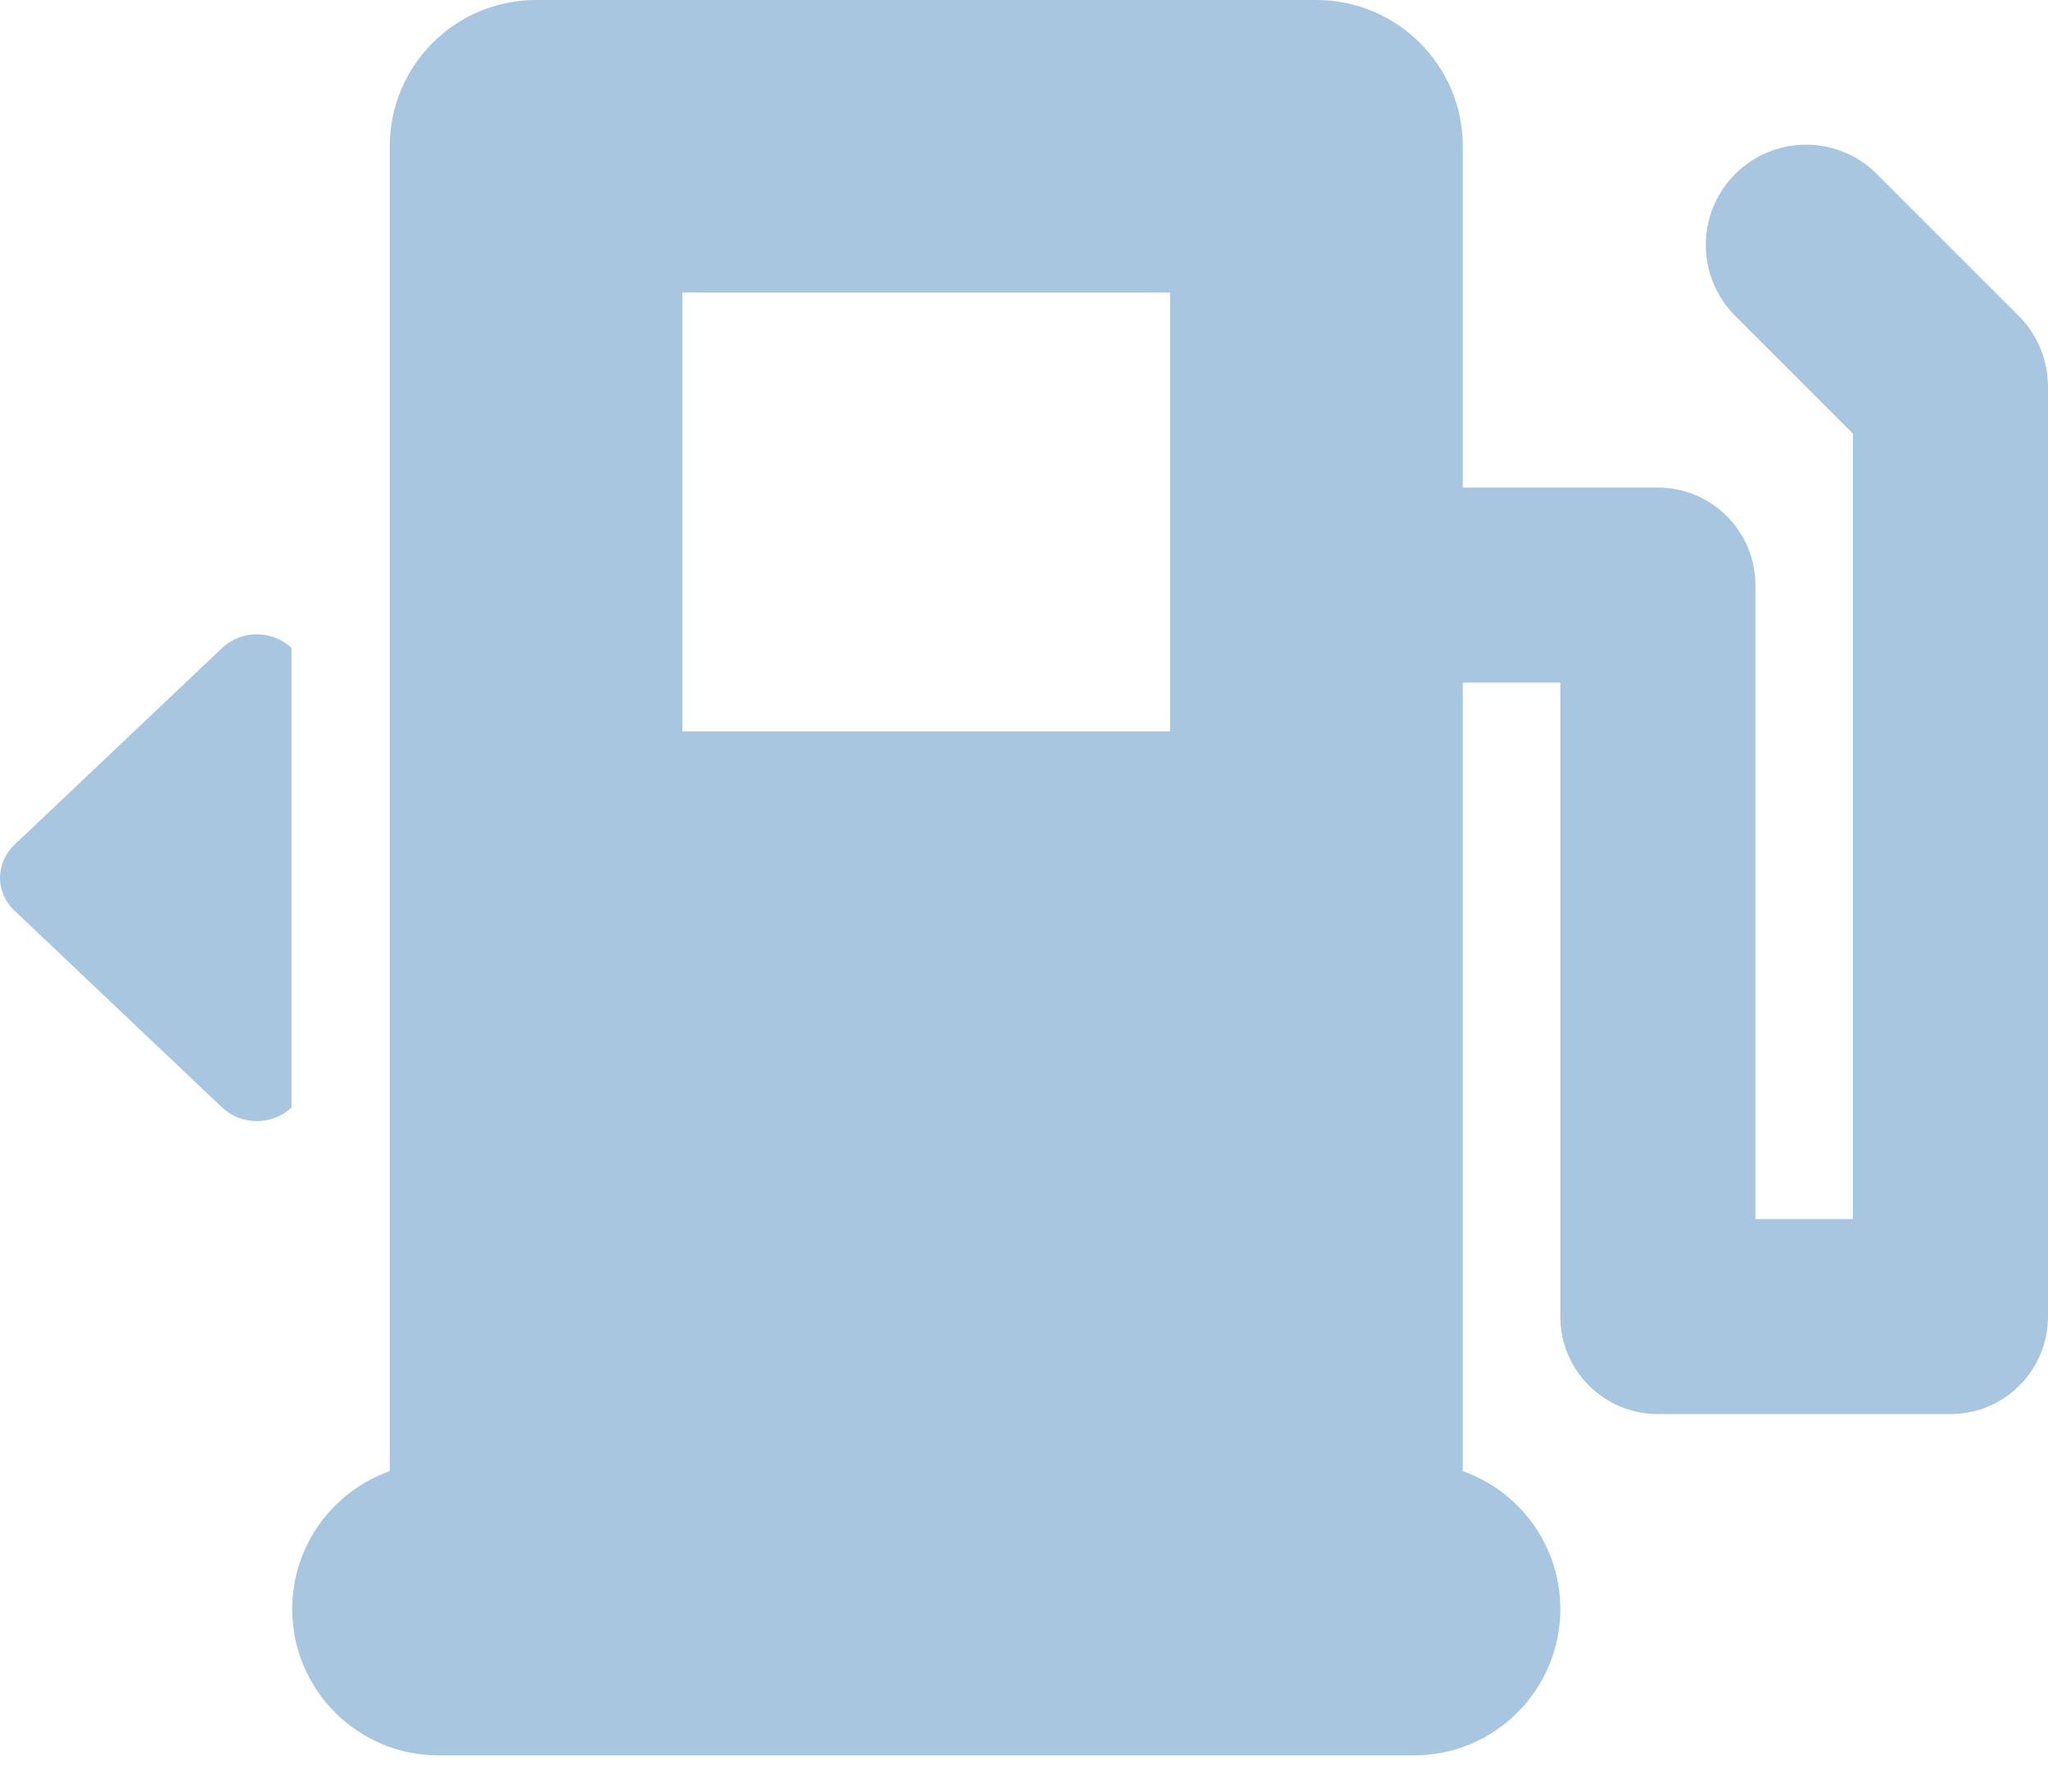 <?xml version="1.0" encoding="UTF-8"?>
<svg width="16px" height="14px" viewBox="0 0 16 14" version="1.1" xmlns="http://www.w3.org/2000/svg" xmlns:xlink="http://www.w3.org/1999/xlink">
    <!-- Generator: Sketch 46.2 (44496) - http://www.bohemiancoding.com/sketch -->
    <title>icon_dashboard_oil_mass</title>
    <desc>Created with Sketch.</desc>
    <defs></defs>
    <g id="样式整理概览" stroke="none" stroke-width="1" fill="none" fill-rule="evenodd">
        <g id="组件2-图标-弹出消息框" transform="translate(-211, -793)" fill-rule="nonzero" fill="#A8C6DF">
            <g id="图标2" transform="translate(100, 226)">
                <g id="汽车功能图标-18px" transform="translate(30, 532)">
                    <g id="汽车仪表图标/油量-蓝灰" transform="translate(80, 33)">
                        <g id="icon_dashboard_oil_mass">
                            <path d="M17,5.035 C17.003,4.83 16.927,4.624 16.771,4.468 L15.663,3.36 C15.358,3.054 14.862,3.054 14.556,3.36 C14.25,3.666 14.25,4.162 14.556,4.468 L15.476,5.388 L15.476,11.526 L14.714,11.526 L14.714,6.572 C14.714,6.152 14.373,5.81 13.952,5.81 L12.428,5.81 L12.428,3.143 C12.428,2.512 11.916,2 11.284,2 L5.188,2 C4.557,2 4.045,2.512 4.045,3.143 L4.045,13.496 C3.601,13.653 3.283,14.076 3.283,14.574 C3.283,15.205 3.795,15.717 4.426,15.717 L12.047,15.717 C12.678,15.717 13.19,15.205 13.19,14.574 C13.19,14.076 12.872,13.653 12.428,13.496 L12.428,7.334 L13.19,7.334 L13.19,12.288 C13.19,12.709 13.531,13.05 13.952,13.05 L16.238,13.05 C16.659,13.05 17,12.709 17,12.288 L17,5.048 C17,5.044 17,5.039 17,5.035 L17,5.035 Z M10.141,13.431 L6.331,13.431 L6.331,13.431 L10.141,13.431 L10.141,13.431 L10.141,13.431 Z M10.141,7.715 L6.331,7.715 L6.331,4.286 L10.141,4.286 L10.141,7.715 L10.141,7.715 Z M2.736,7.063 L1.112,8.602 C0.963,8.744 0.963,8.974 1.112,9.115 L2.736,10.655 C2.886,10.796 3.128,10.796 3.277,10.655 L3.277,7.063 C3.128,6.921 2.886,6.921 2.736,7.063 L2.736,7.063 Z" id="Shape"></path>
                        </g>
                    </g>
                </g>
            </g>
        </g>
    </g>
</svg>